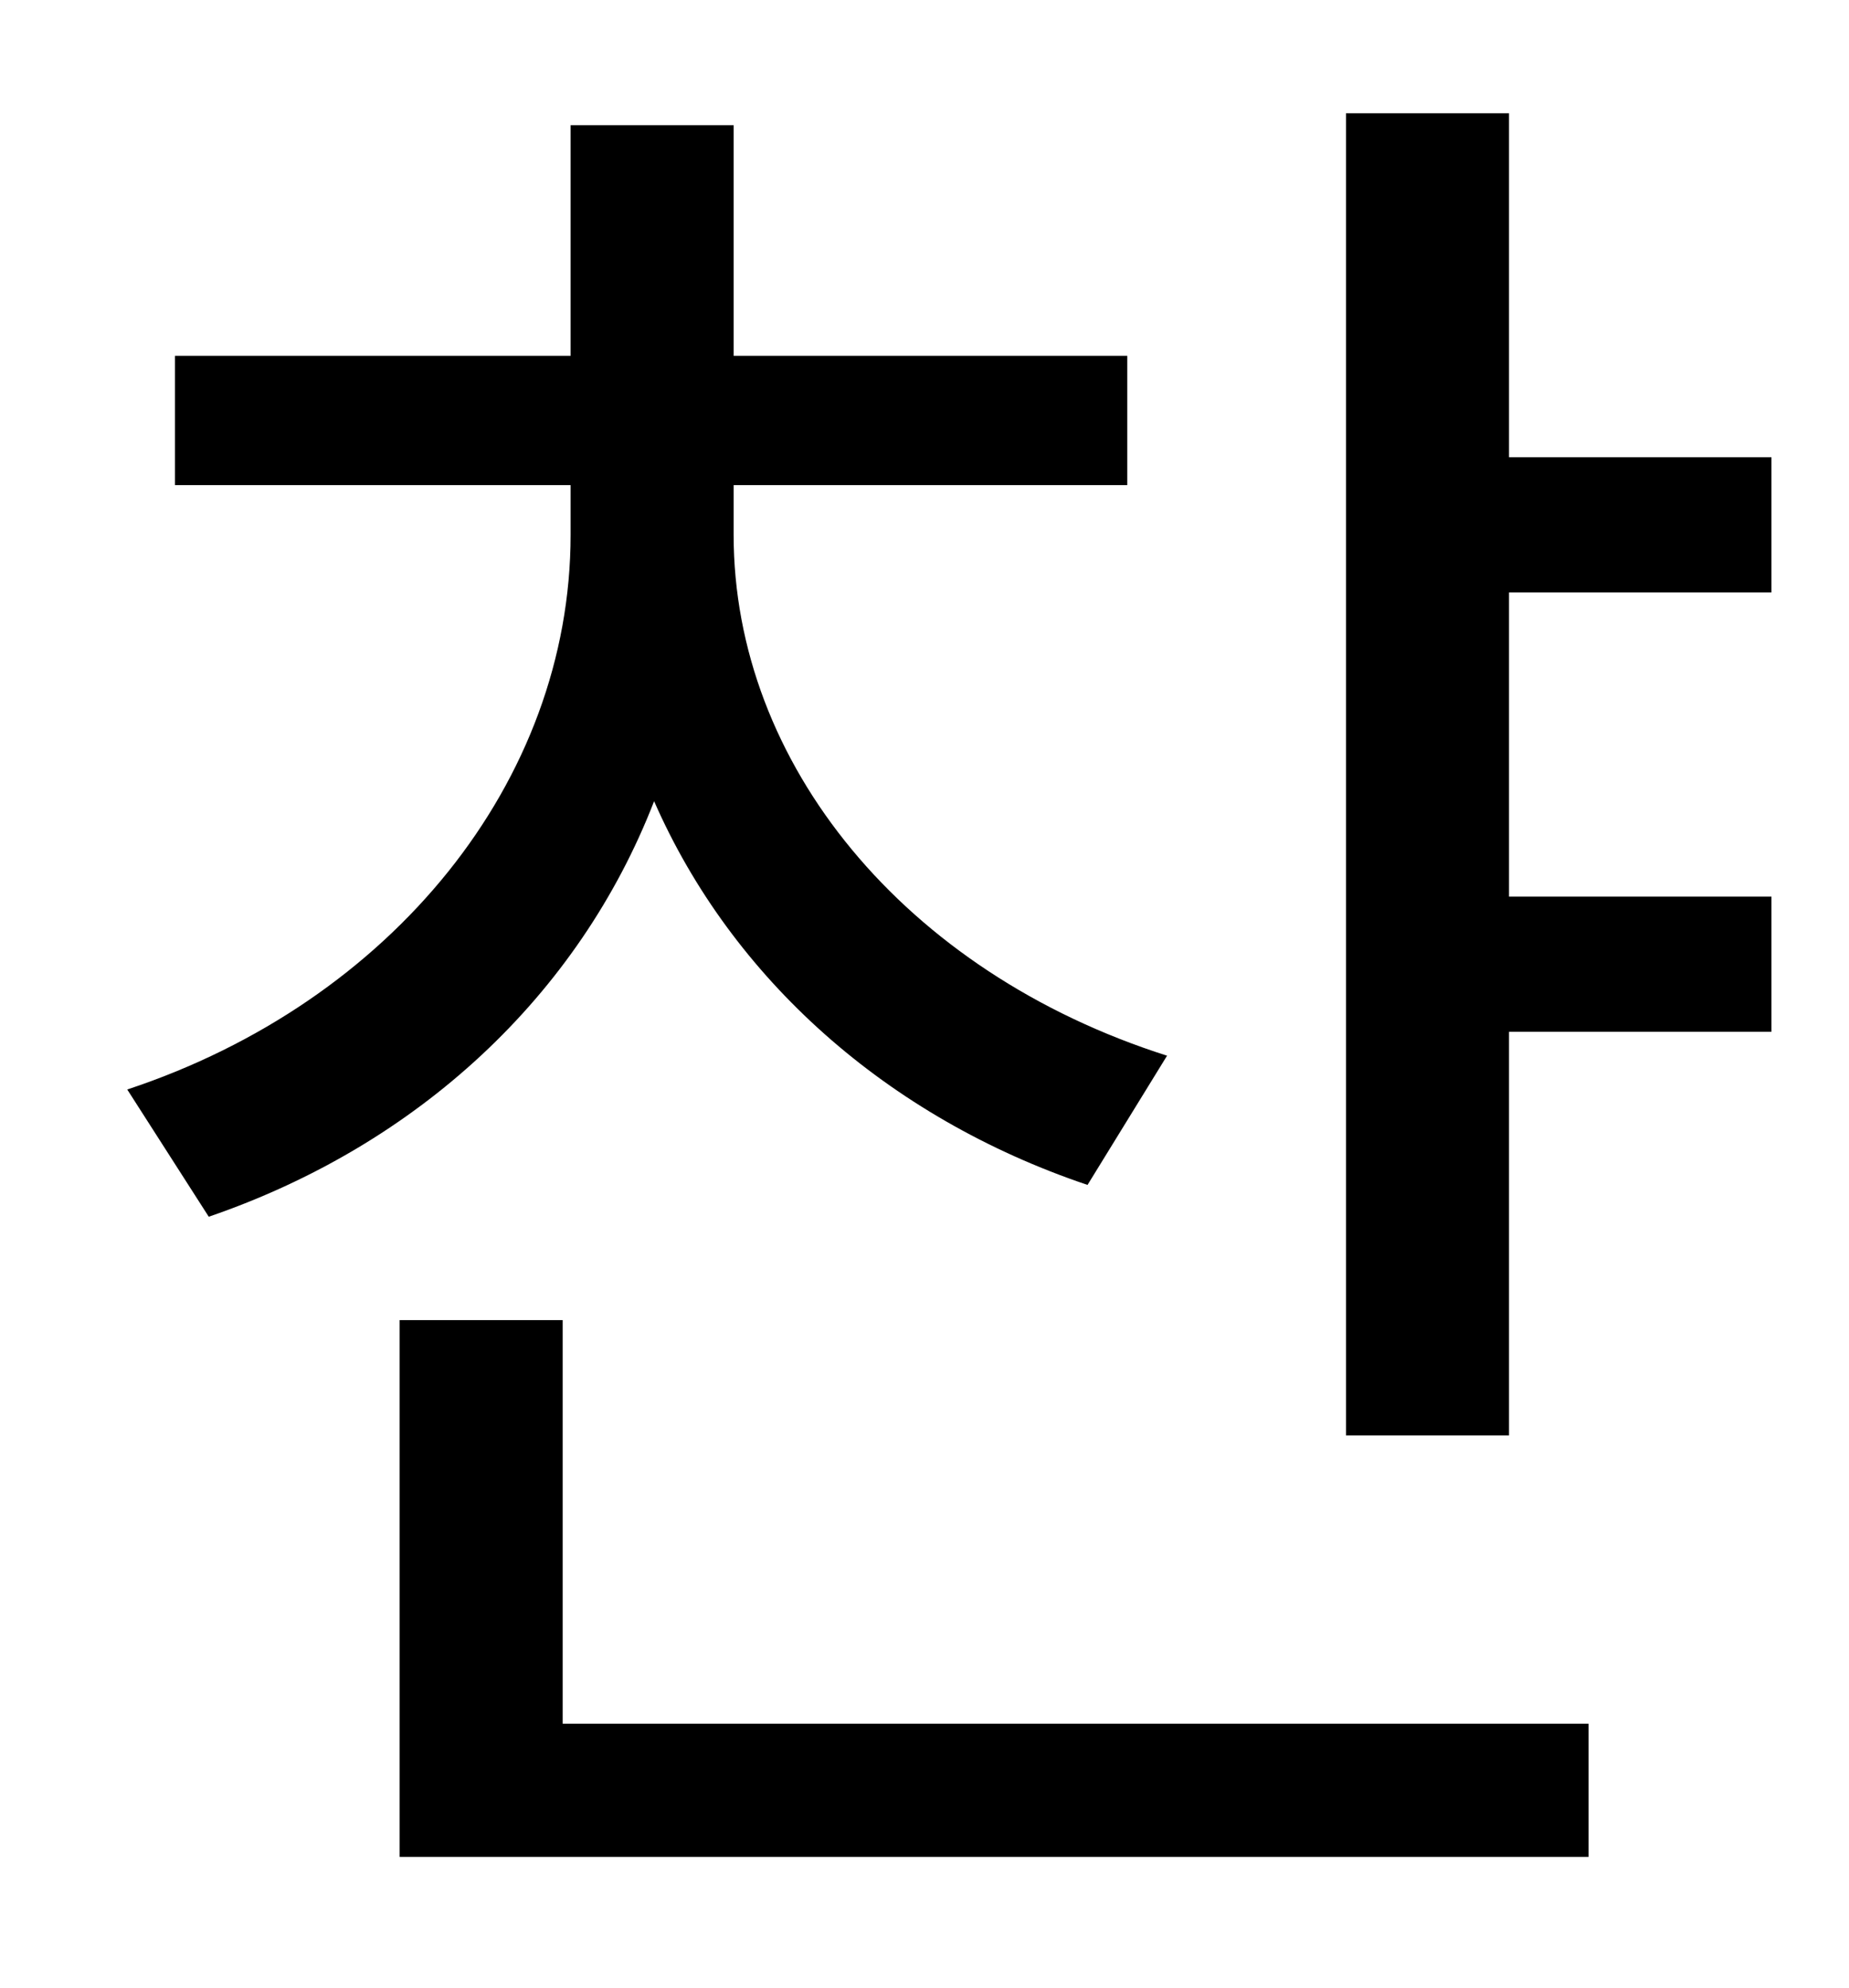 <?xml version="1.0" standalone="no"?>
<!DOCTYPE svg PUBLIC "-//W3C//DTD SVG 1.1//EN" "http://www.w3.org/Graphics/SVG/1.1/DTD/svg11.dtd" >
<svg xmlns="http://www.w3.org/2000/svg" xmlns:xlink="http://www.w3.org/1999/xlink" version="1.1" viewBox="-10 0 930 1000">
   <path fill="currentColor"
d="M577 531l-40 65c-101 -34 -179 -104 -218 -193c-38 98 -119 173 -224 209l-41 -64c133 -44 223 -155 223 -279v-25h-199v-65h199v-116h82v116h198v65h-198v25c0 115 86 220 218 262zM273 664v203h516v67h-598v-270h82zM881 298h-132v153h132v68h-132v203h-82v-665h82v173
h132v68z" />
</svg>
